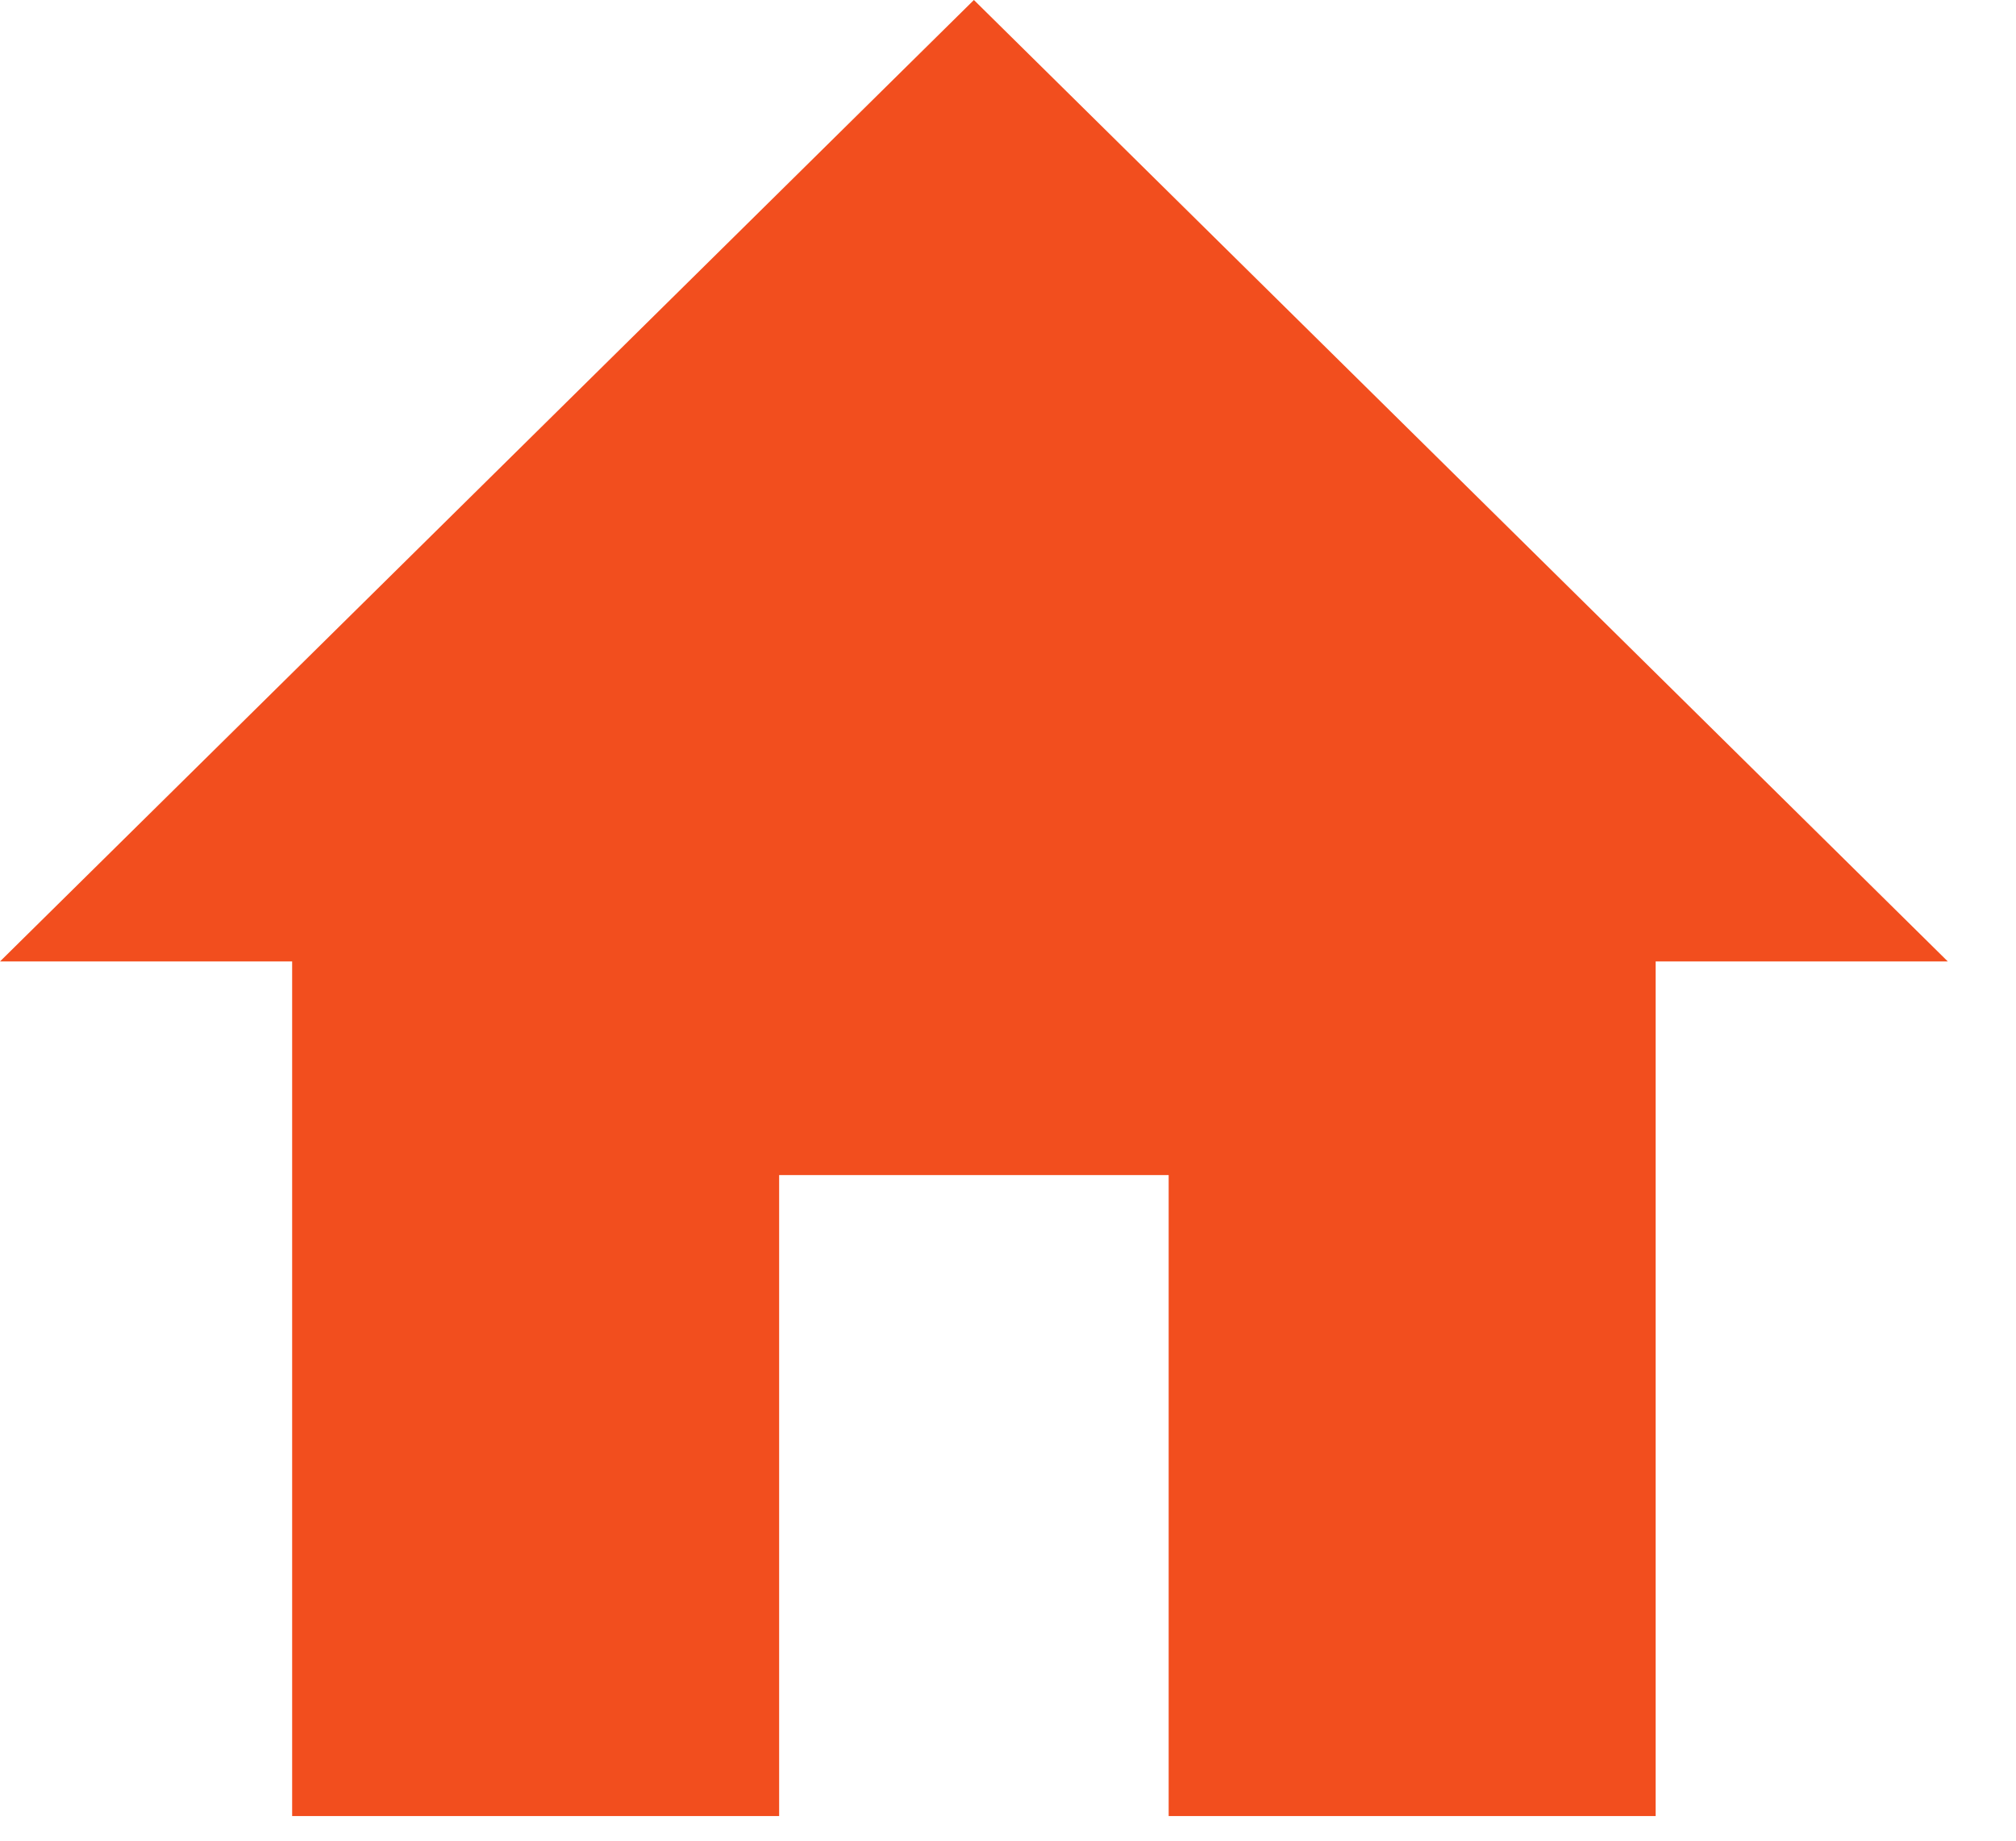 <svg width="23" height="21" viewBox="0 0 23 21" fill="none" xmlns="http://www.w3.org/2000/svg">
<path d="M8.889 20.719V13.406H13.333V20.719H18.889V10.969H22.222L11.111 0L0 10.969H3.333V20.719H8.889Z" fill="#F24E1E"/>
</svg>
